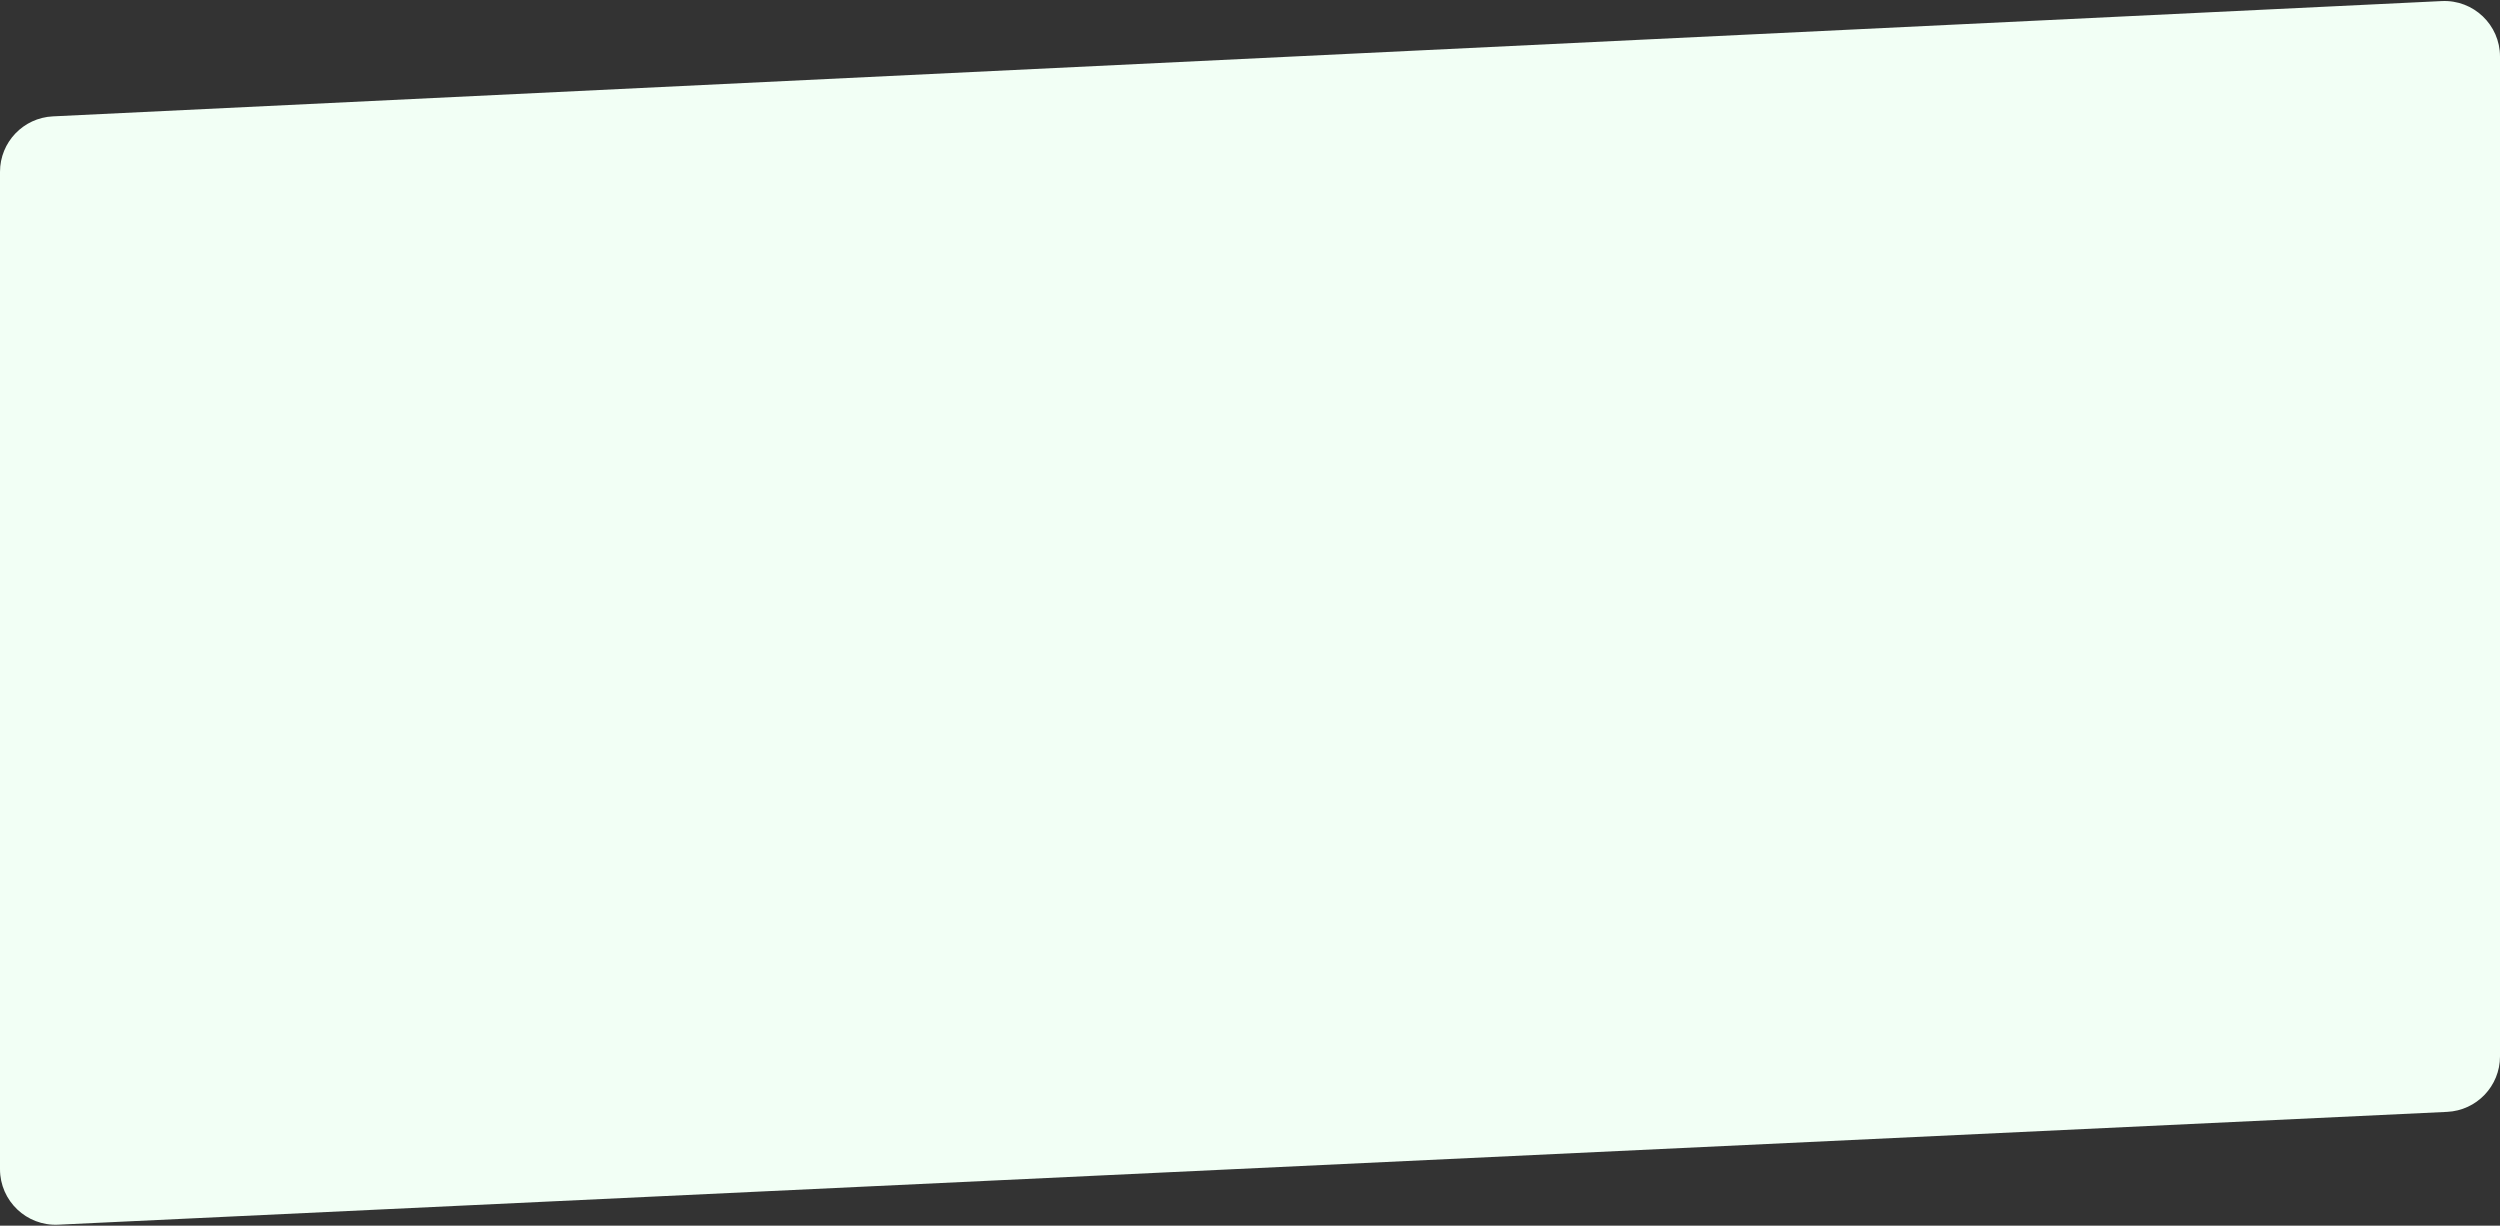 <svg xmlns="http://www.w3.org/2000/svg" width="1440" height="706" viewBox="0 0 1440 706" fill="none">
  <rect x="0" y="0" width="1440" height="706" fill="#333333" stroke="none"/>
  <path d="M1440 32.582C1440 14.303 1424.71 -0.262 1406.46 0.619L30.457 67.03C13.404 67.853 0 81.919 0 98.993V673.453C0 691.719 15.264 706.279 33.509 705.418L1409.51 640.44C1426.58 639.634 1440 625.562 1440 608.475V32.582Z" fill="#F2FFF5"/>
</svg>